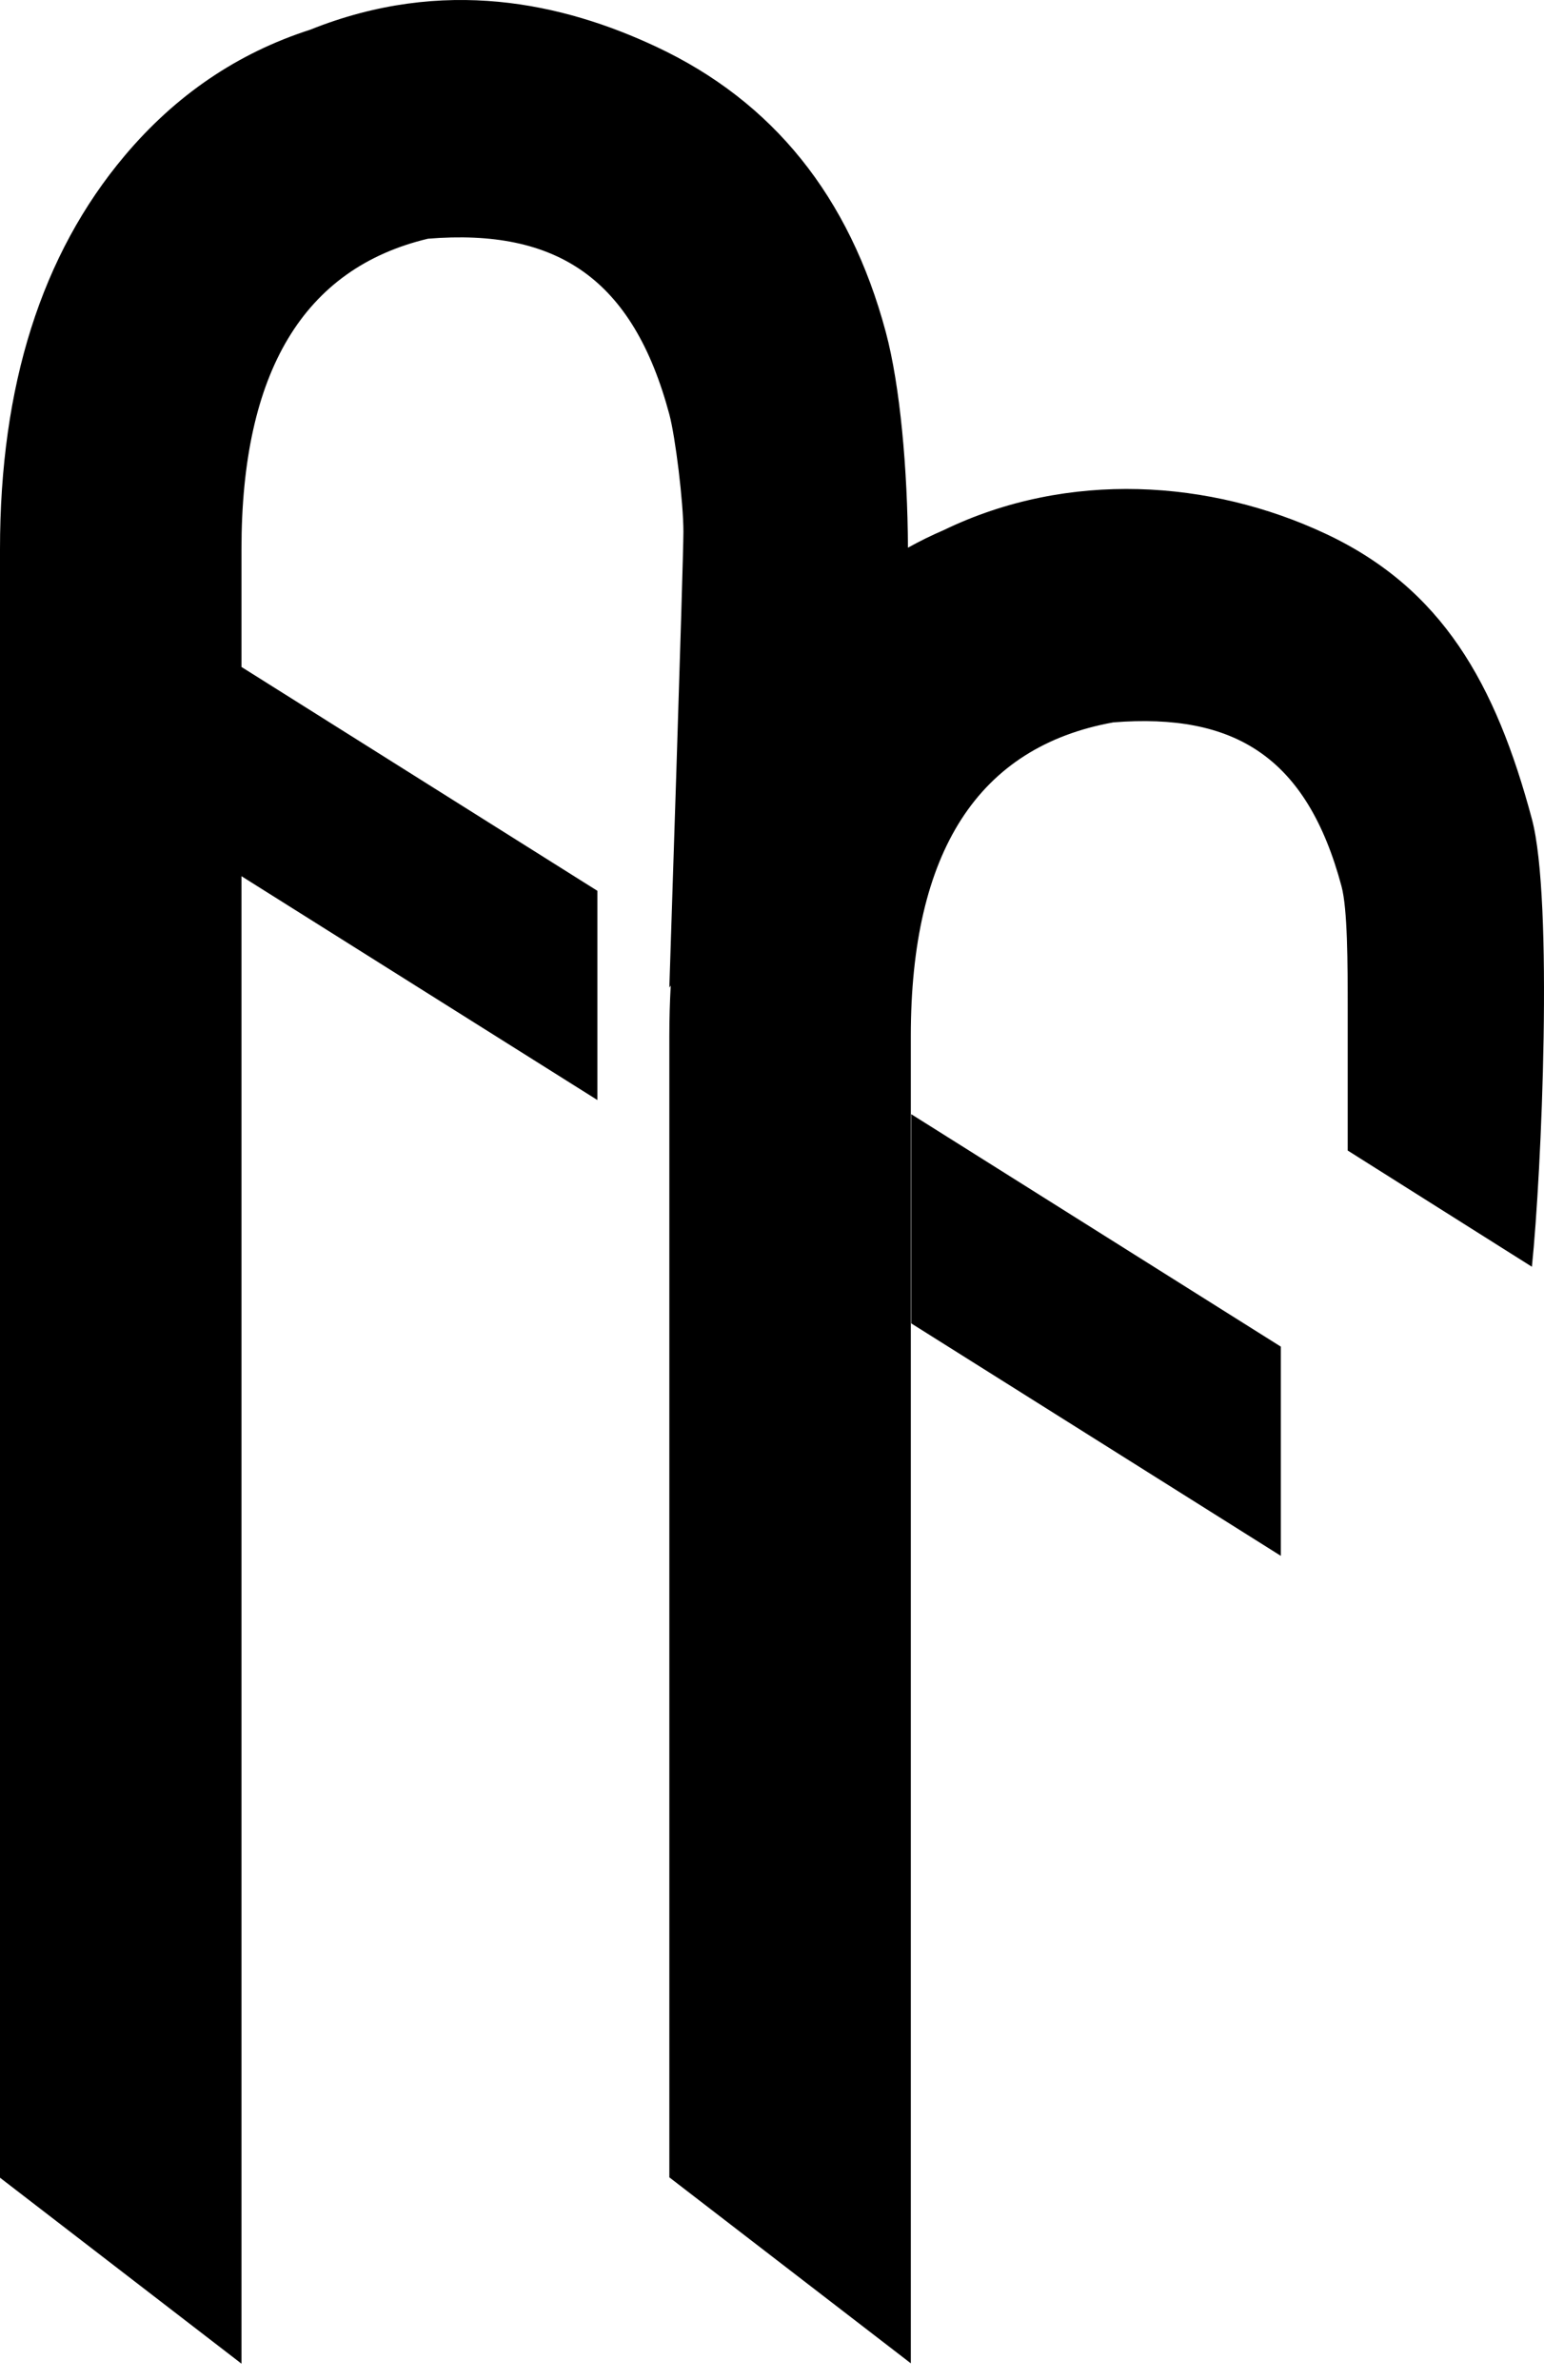 <?xml version="1.0" encoding="UTF-8"?>
<svg width="61px" height="94px" viewBox="0 0 61 94" version="1.1" xmlns="http://www.w3.org/2000/svg" xmlns:xlink="http://www.w3.org/1999/xlink">
    <!-- Generator: Sketch 43.2 (39069) - http://www.bohemiancoding.com/sketch -->
    <title>Combined Shape</title>
    <desc>Created with Sketch.</desc>
    <defs></defs>
    <g id="Symbols" stroke="none" stroke-width="1" fill="none" fill-rule="evenodd">
        <g id="logo-black-small" fill="#000000">
            <path d="M9.54,26.339 L23.602,35.18 L23.602,43.442 L9.54,34.602 L9.54,93.344 L0,86 L0,21.692 C0,15.23 1.641,10.05 4.924,6.152 C6.941,3.756 9.384,2.097 12.253,1.174 C17.541,-0.946 22.264,0.13 25.922,1.844 C30.537,4.005 33.561,7.762 34.995,13.112 C35.564,15.233 35.856,18.553 35.871,21.629 C36.328,21.375 36.799,21.143 37.283,20.935 C42.216,18.551 47.839,18.955 52.367,21.076 C56.982,23.238 59.088,26.994 60.522,32.344 C61.371,35.515 60.907,46.312 60.522,50.026 L53.245,45.436 C53.245,45.436 53.245,41.856 53.245,39.928 C53.245,38 53.239,35.892 53,35 C51.627,29.875 48.758,28.151 43.985,28.527 C38.651,29.49 35.984,33.623 35.984,40.925 L35.984,93.33 L26.444,85.986 L26.444,40.925 C26.444,40.243 26.463,39.575 26.499,38.922 L26.444,39 C26.444,39 27,22.172 27,21 C27,19.828 26.683,17.256 26.444,16.364 C25.013,11.021 22.024,9.011 16.908,9.427 C11.996,10.597 9.54,14.685 9.54,21.692 L9.54,26.339 Z M36,52.262 L36,44 L50.602,53.18 L50.602,61.442 L36,52.262 Z" id="Combined-Shape"></path>
        </g>
    </g>
</svg>